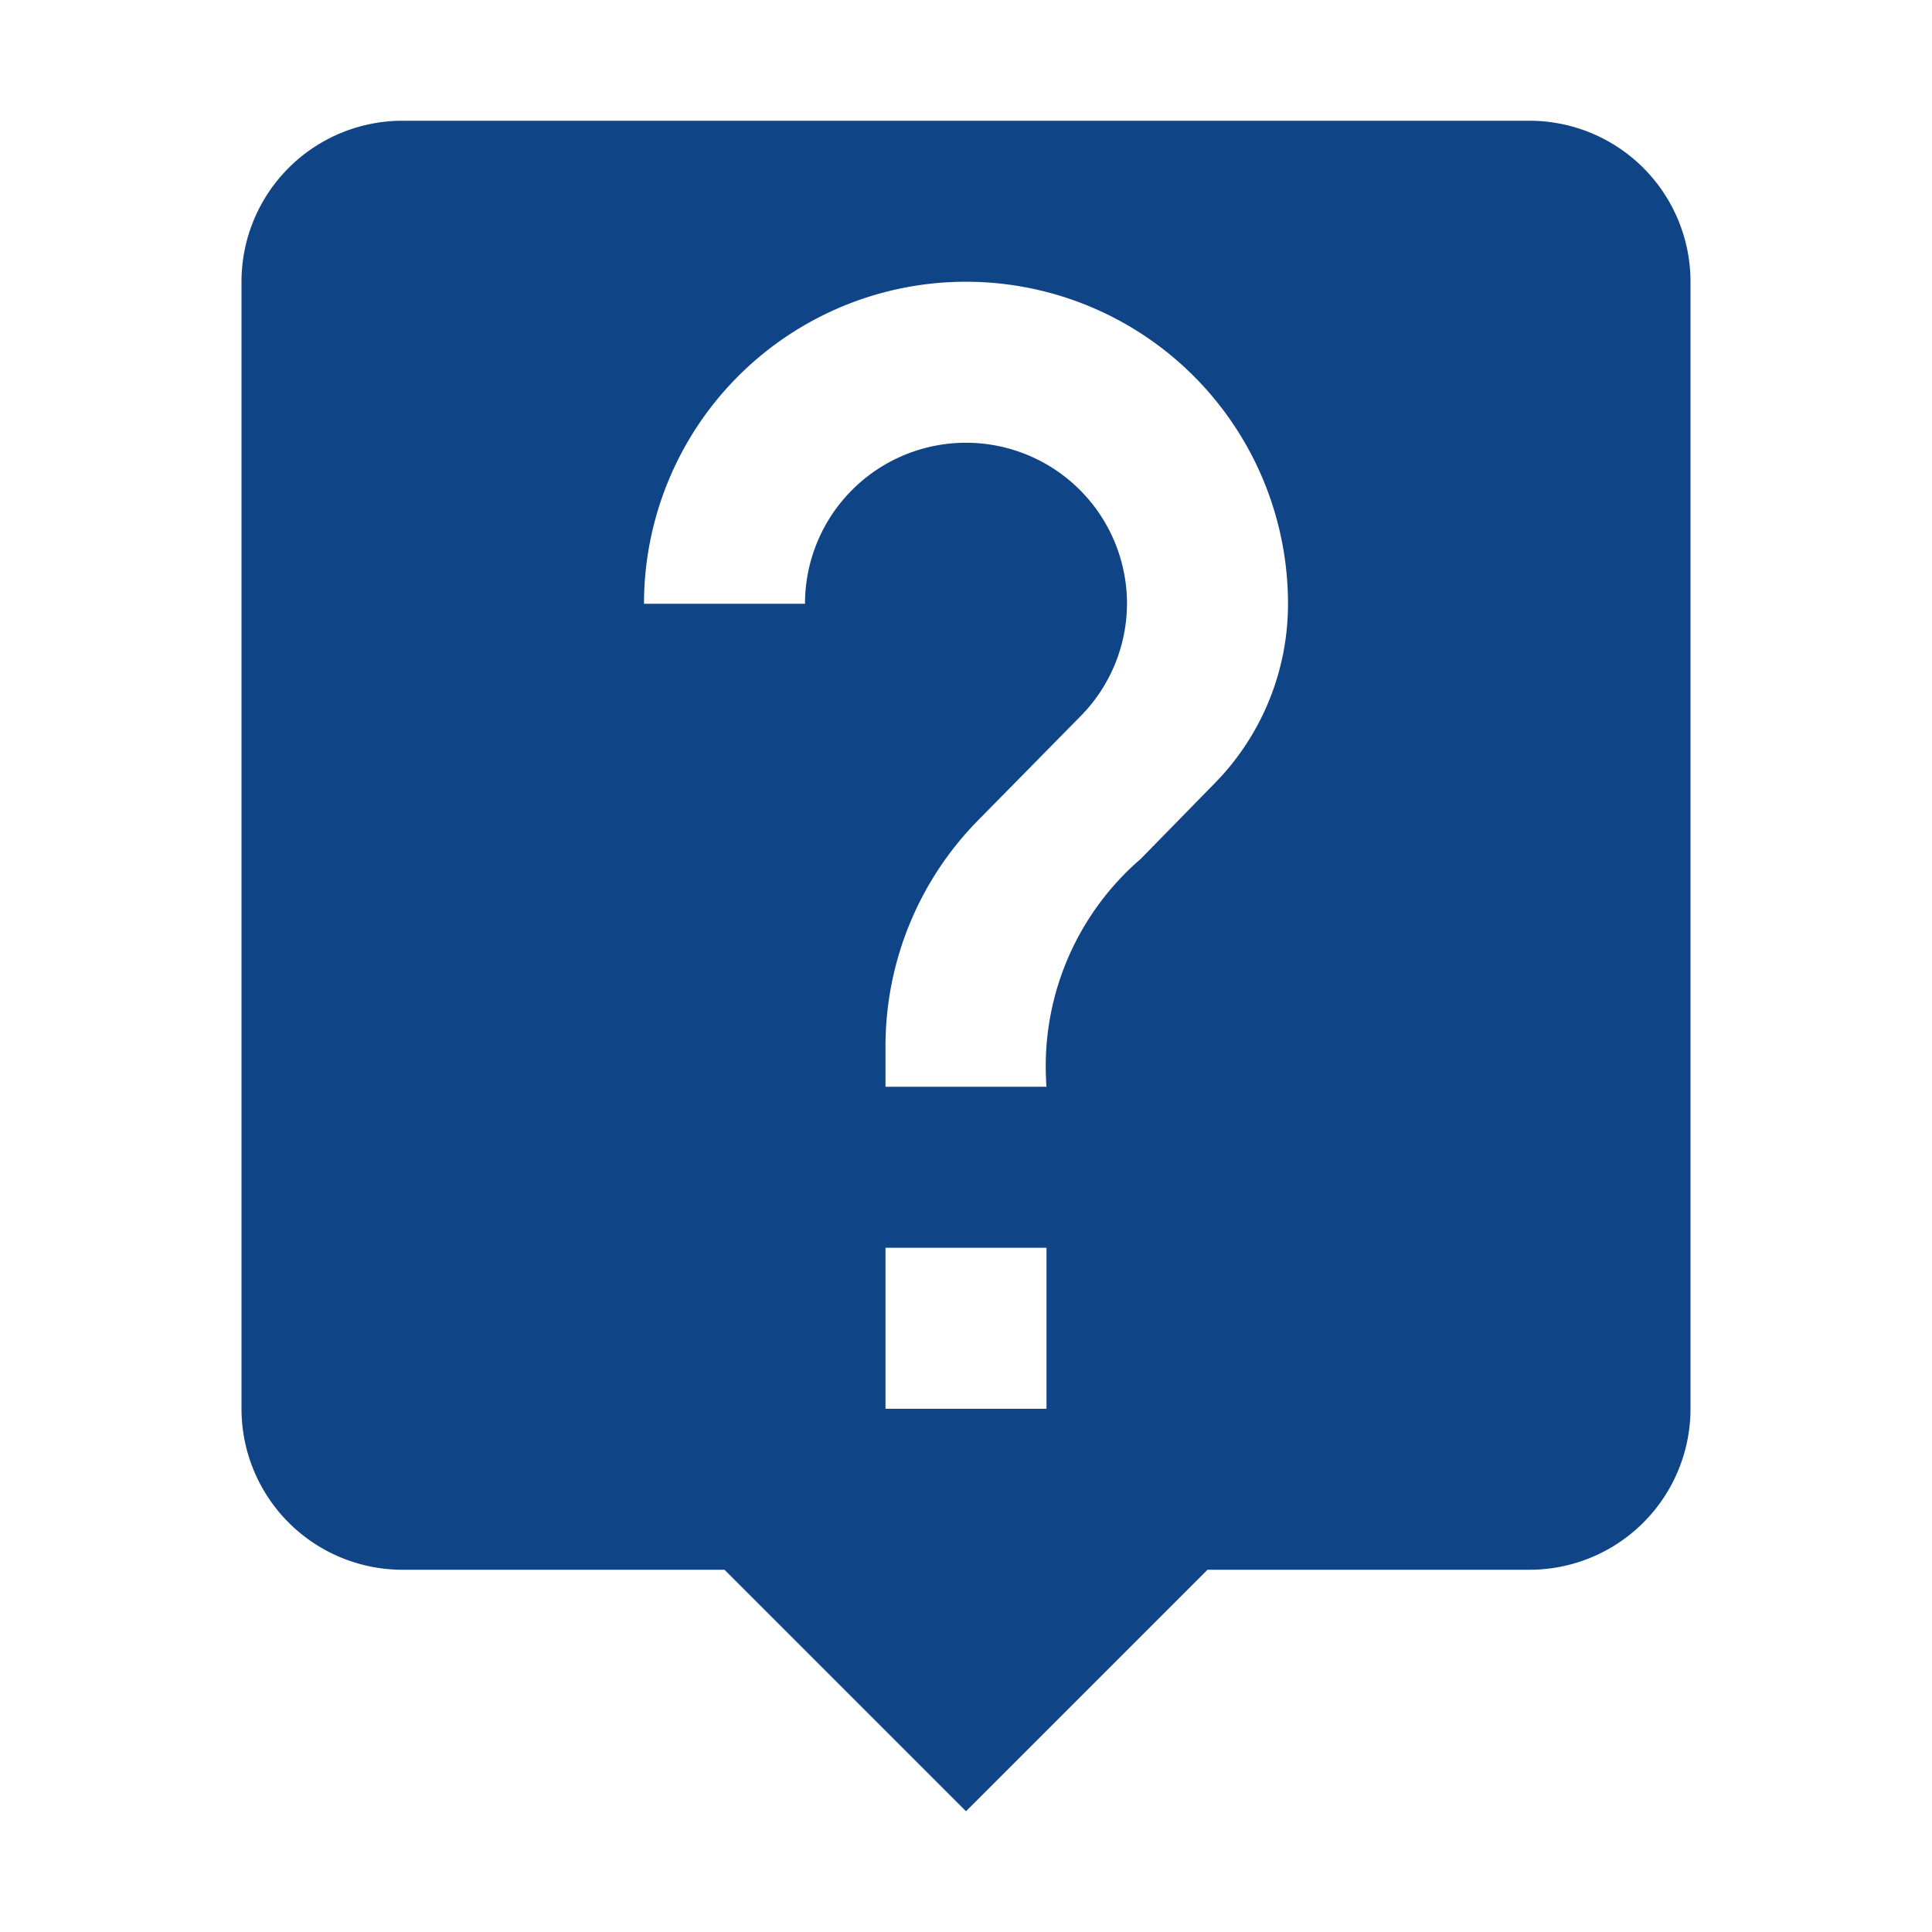 <svg id="Calque_1" data-name="Calque 1" xmlns="http://www.w3.org/2000/svg" viewBox="0 0 24 24"><defs><style>.cls-1{fill:#0f4586;}</style></defs><path class="cls-1" d="M19,1.5H5a2,2,0,0,0-2,2v14a2,2,0,0,0,2,2H9l3,3,3-3h4a2,2,0,0,0,2-2V3.5A2,2,0,0,0,19,1.5Zm-6,16H11v-2h2Zm2.07-7.75-.9.92A3.4,3.4,0,0,0,13,13.5H11V13a4,4,0,0,1,1.17-2.83l1.24-1.26A2,2,0,0,0,14,7.5a2,2,0,0,0-4,0H8a4,4,0,0,1,8,0A3.18,3.18,0,0,1,15.07,9.75Z"/></svg>